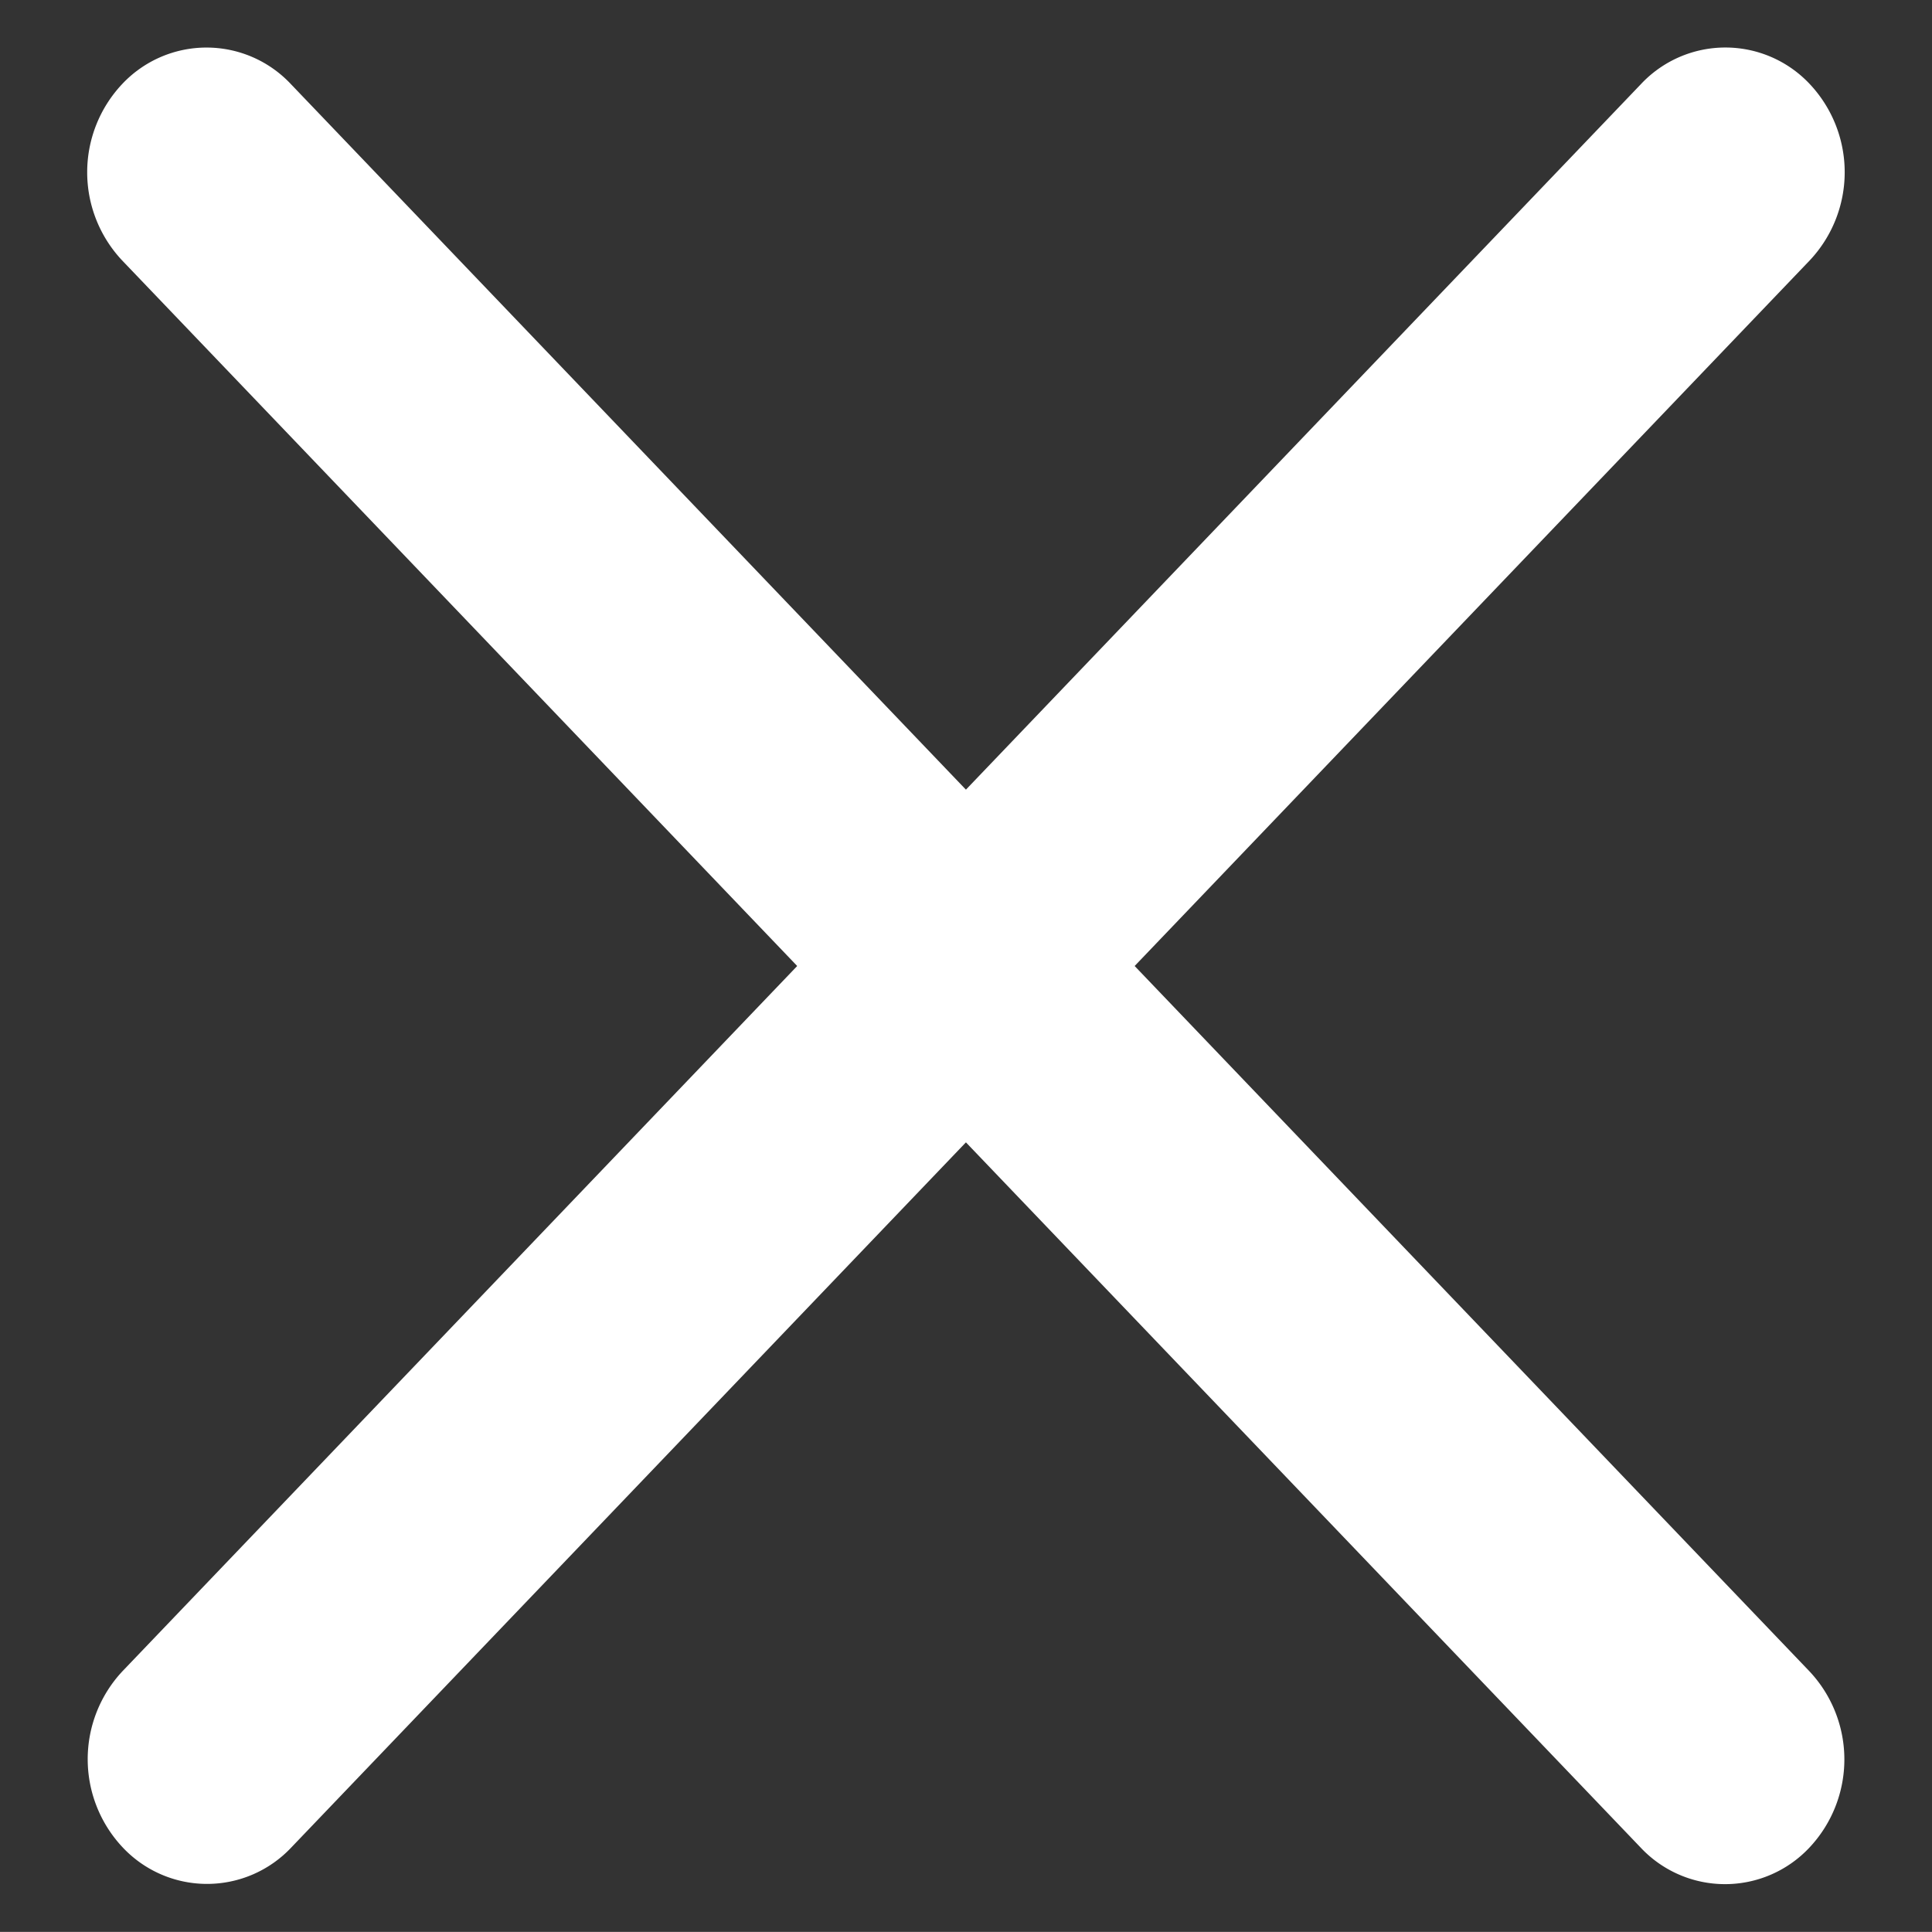 <svg xmlns="http://www.w3.org/2000/svg" width="21.378" height="21.377" viewBox="0 0 21.378 21.377">
  <rect x="0" y="0" width="21.378" height="21.377" fill="#333333" stroke="none"/>
  <g id="X" transform="translate(-1386.346 103.431)">
    <g id="Group_282" data-name="Group 282" transform="translate(1386.635 -103.459)">
      <path id="Path_440" data-name="Path 440" d="M1.357.151l24.3-.537a1.28,1.28,0,0,1,1.32,1.32,1.424,1.424,0,0,1-1.38,1.38L1.3,2.851a1.28,1.28,0,0,1-1.32-1.32A1.424,1.424,0,0,1,1.357.151Z" transform="translate(0 19.373) rotate(-45)" fill="#fff"/>
      <path id="Path_441" data-name="Path 441" d="M1.34.02l24.3.537a1.424,1.424,0,0,1,1.38,1.38,1.28,1.28,0,0,1-1.32,1.32L1.4,2.72A1.424,1.424,0,0,1,.02,1.34,1.28,1.28,0,0,1,1.34.02Z" transform="translate(18.799 21.434) rotate(-135)" fill="#fff"/>
    </g>
  </g>
</svg>
